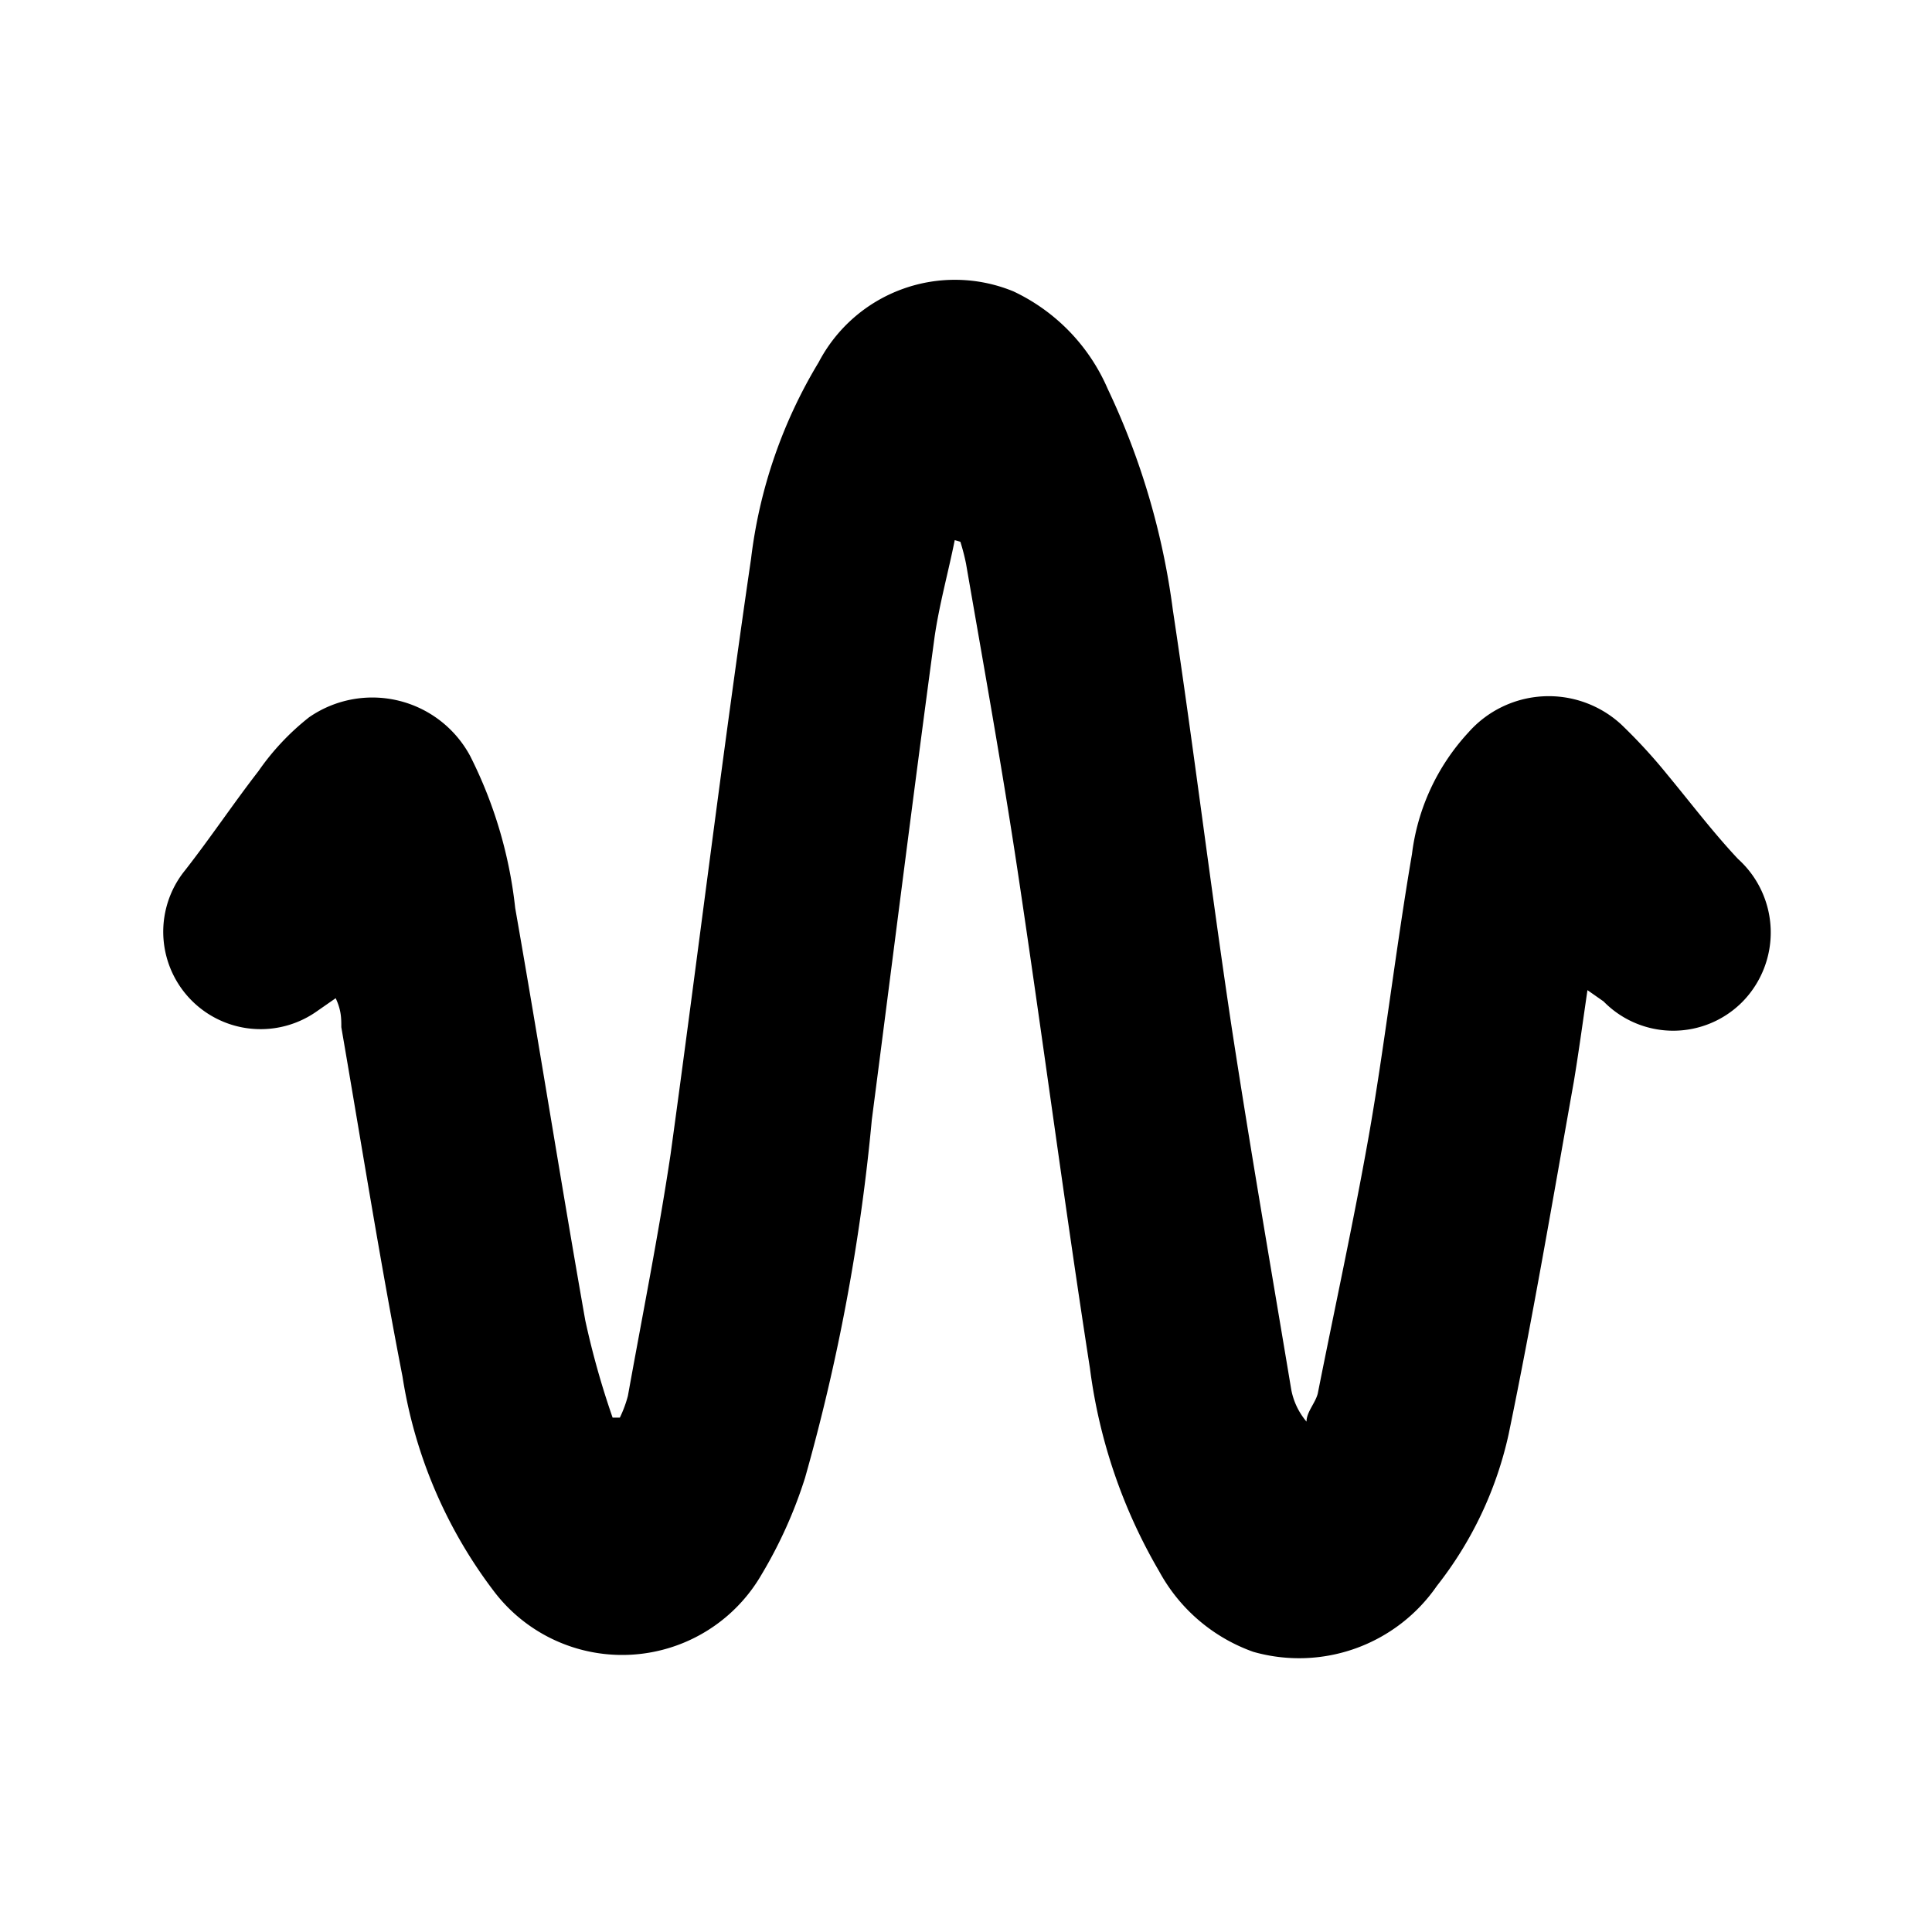 <svg id="Layer_1" data-name="Layer 1" xmlns="http://www.w3.org/2000/svg" viewBox="0 0 24 24"><path d="M11.86,6.71c-.08.4-.19.79-.25,1.2-.27,2-.52,4-.78,6A24.67,24.67,0,0,1,10,18.36a5.65,5.65,0,0,1-.54,1.2,2,2,0,0,1-3.33.2A5.9,5.9,0,0,1,5,17.1c-.28-1.44-.51-2.89-.76-4.34,0-.11,0-.21-.07-.36l-.23.16a1.21,1.21,0,0,1-1.64-1.75c.32-.41.6-.83.91-1.23a3.09,3.09,0,0,1,.63-.67,1.38,1.38,0,0,1,2,.48,5.5,5.5,0,0,1,.56,1.89c.3,1.71.57,3.42.87,5.12a10.37,10.37,0,0,0,.34,1.21h.09a1.48,1.48,0,0,0,.1-.27c.18-1,.38-2,.53-3,.34-2.47.64-4.94,1-7.4a6.12,6.12,0,0,1,.84-2.44,1.91,1.91,0,0,1,2.42-.88,2.38,2.38,0,0,1,1.17,1.21,9.16,9.16,0,0,1,.81,2.75c.26,1.72.47,3.45.73,5.18.23,1.5.49,3,.74,4.5a.86.86,0,0,0,.19.4c0-.12.11-.23.14-.35.21-1.06.44-2.11.63-3.18s.34-2.35.54-3.52a2.71,2.71,0,0,1,.7-1.51A1.33,1.33,0,0,1,20.14,9a6.76,6.76,0,0,1,.57.62c.29.35.57.72.88,1.05a1.23,1.23,0,0,1,.06,1.77,1.21,1.21,0,0,1-1.73,0l-.2-.14c-.06.41-.11.78-.17,1.14-.26,1.46-.51,2.93-.81,4.38a4.66,4.66,0,0,1-.89,1.88,2.08,2.08,0,0,1-2.28.82,2.15,2.15,0,0,1-1.17-1A6.67,6.67,0,0,1,13.54,17c-.32-2.06-.59-4.13-.9-6.19C12.45,9.55,12.22,8.27,12,7a2.68,2.68,0,0,0-.07-.27Z"/></svg>